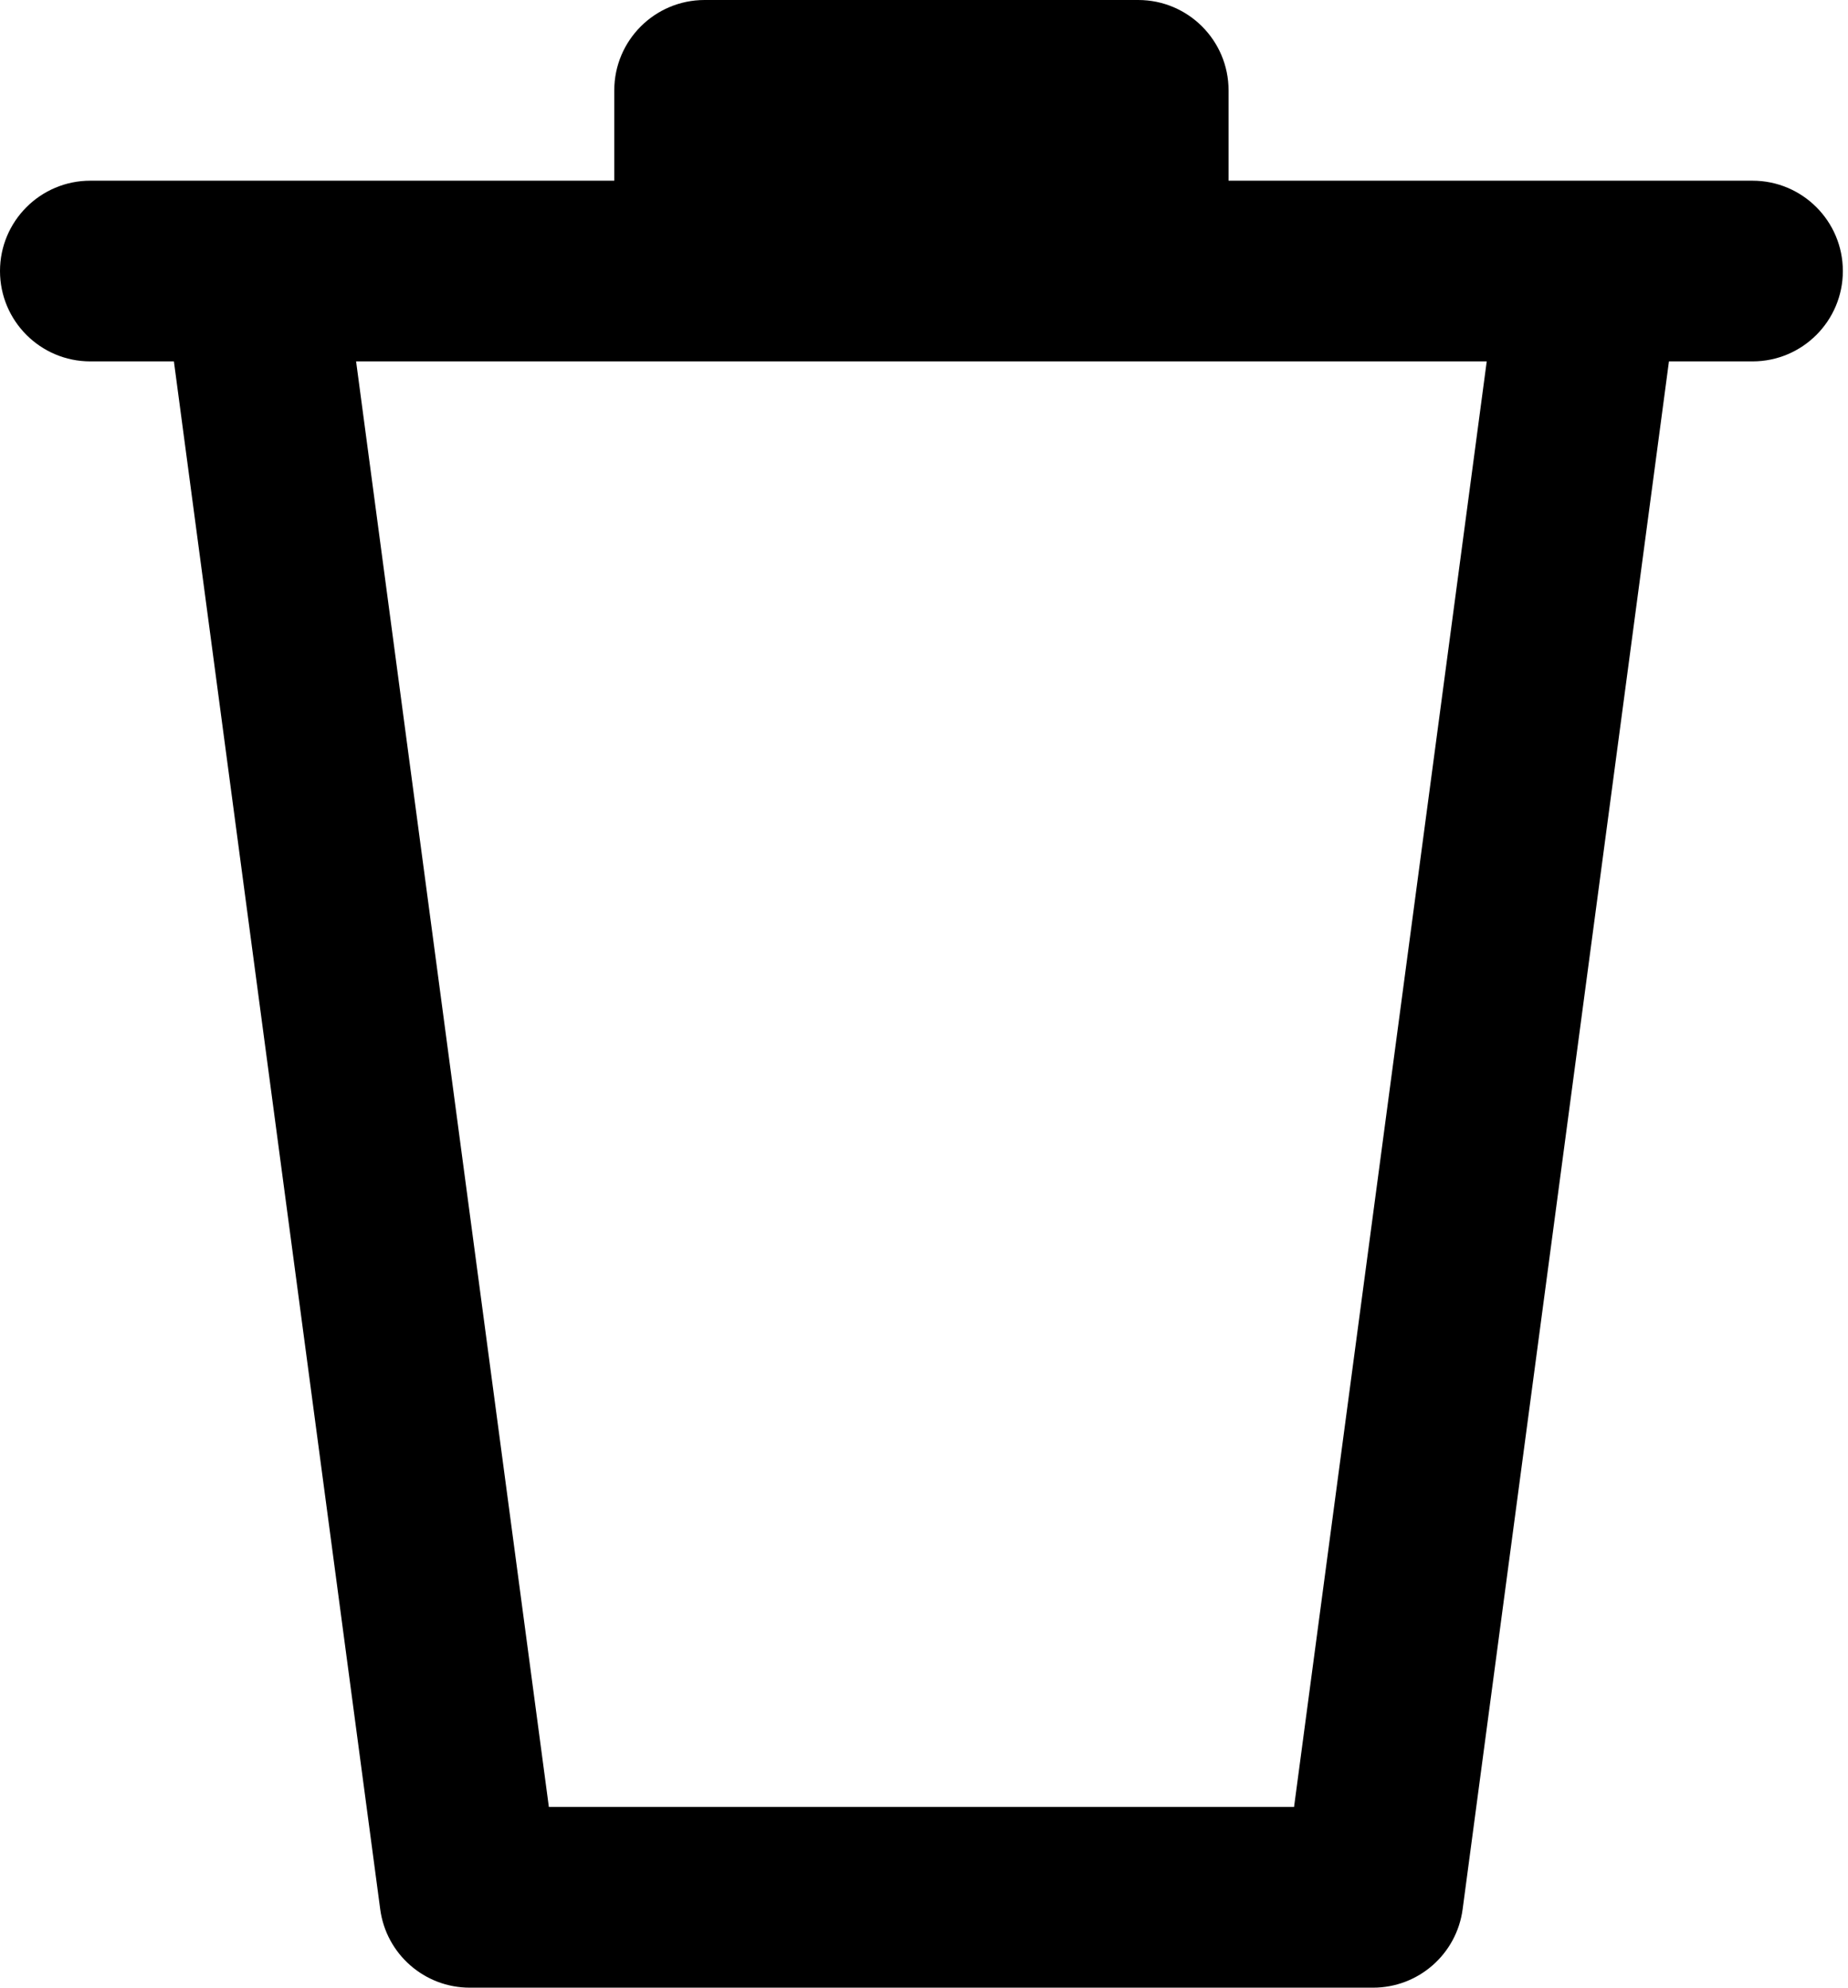 <svg width="358" height="385" viewBox="0 0 358 385" fill="none" xmlns="http://www.w3.org/2000/svg">
<path d="M339.5 35H238V17.5C238 7.84 230.16 0 220.5 0H136.5C126.84 0 119 7.84 119 17.5V35H17.5C7.84 35 0 42.84 0 52.5C0 62.16 7.84 70 17.5 70H33.688L73.657 369.81C74.813 378.509 82.235 385.001 91.001 385.001H266.001C274.767 385.001 282.189 378.509 283.345 369.81L323.314 70H339.502C349.162 70 357.002 62.16 357.002 52.5C357.002 42.84 349.162 35 339.502 35H339.5ZM250.688 350H106.328L68.984 70H288.014L250.688 350Z" fill="black"/>
</svg>
